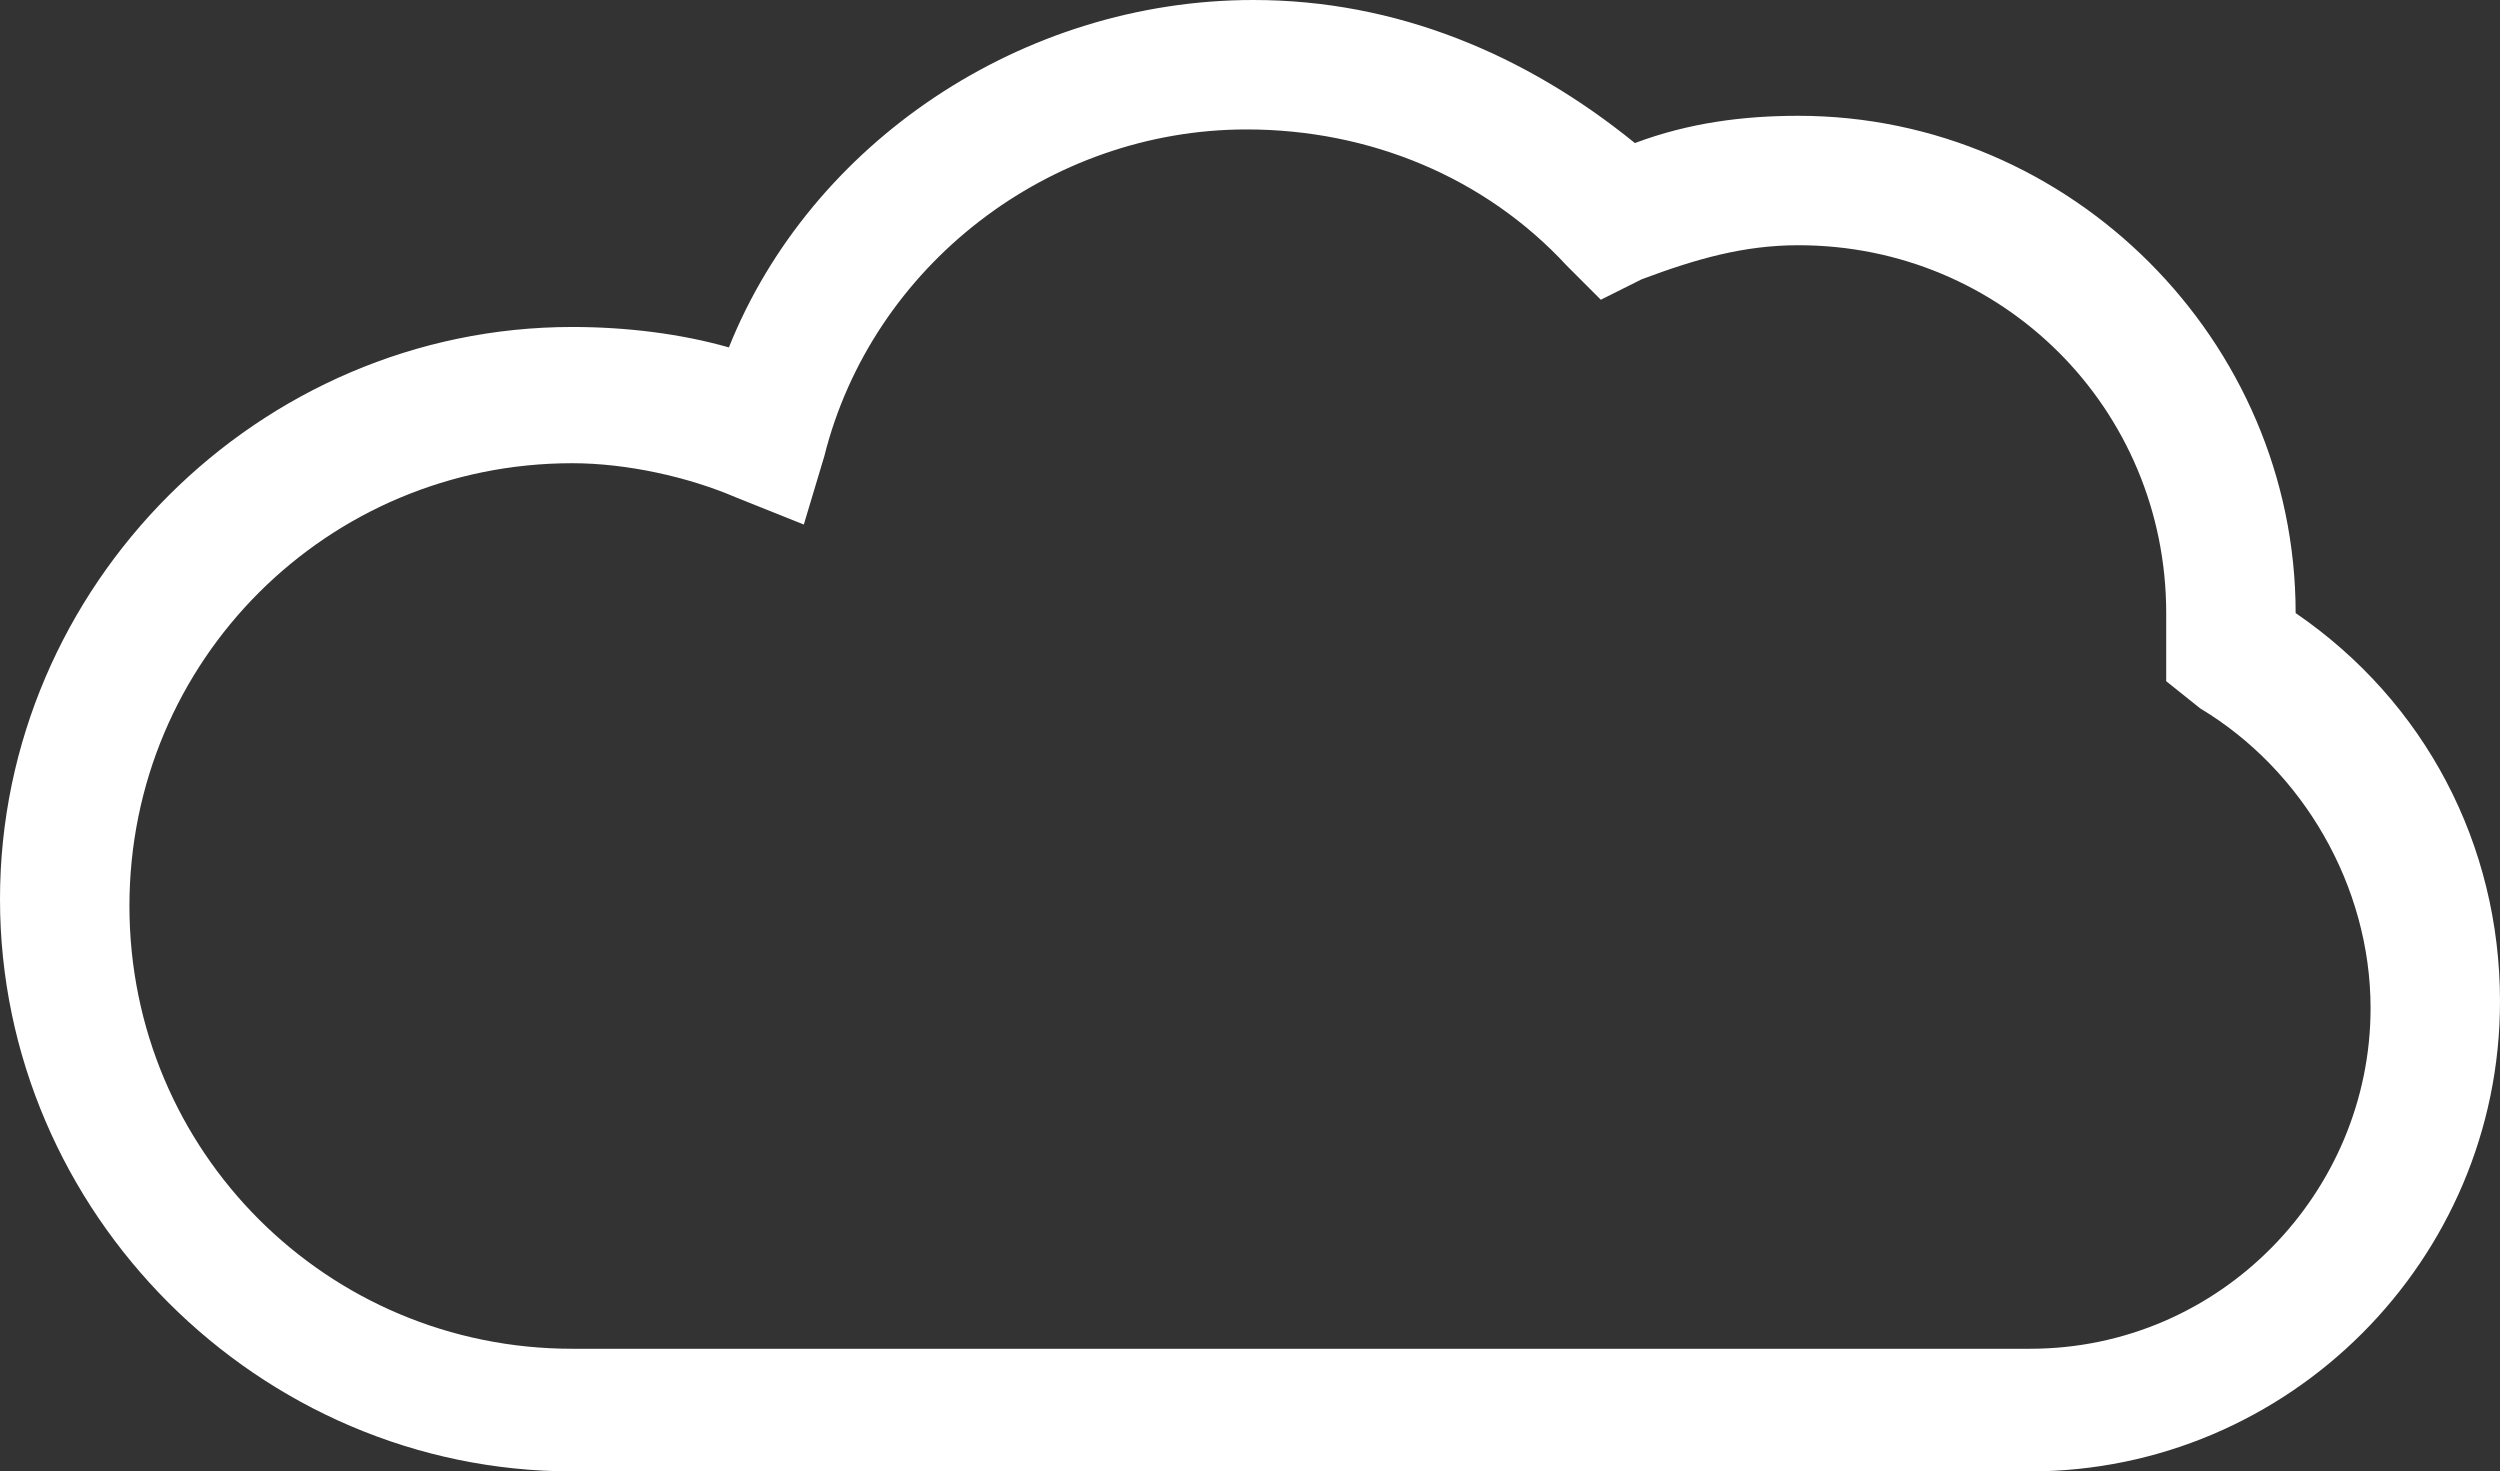 <?xml version="1.0" encoding="utf-8"?>
<!-- Generator: Adobe Illustrator 23.0.6, SVG Export Plug-In . SVG Version: 6.00 Build 0)  -->
<svg version="1.1" id="Layer_1" xmlns="http://www.w3.org/2000/svg" xmlns:xlink="http://www.w3.org/1999/xlink" x="0px" y="0px"
	 viewBox="0 0 36.7 21.6" style="enable-background:new 0 0 36.7 21.6;" xml:space="preserve">
<rect x="0" y="0" width="36.7" height="21.6" fill="#333333" stroke="none"/>
<style type="text/css">
	.st0{fill:#FFFFFF;}
</style>
<g>
	<path class="st0" d="M29.8,21.6H8.4c-4.6,0-8.4-3.8-8.4-8.4s3.8-8.4,8.4-8.4c0.8,0,1.6,0.1,2.3,0.3C11.9,2.1,15,0,18.4,0
		c2.1,0,4,0.8,5.6,2.1c0.8-0.3,1.6-0.4,2.4-0.4c4,0,7.3,3.3,7.3,7.3c0,0,0,0,0,0c1.9,1.3,3,3.4,3,5.7C36.7,18.5,33.6,21.6,29.8,21.6
		z M8.4,6.8c-3.6,0-6.5,2.9-6.5,6.5s2.9,6.5,6.5,6.5h21.4c2.8,0,5-2.3,5-5c0-1.8-1-3.5-2.5-4.4L31.8,10l0-0.6c0-0.1,0-0.3,0-0.4
		c0-3-2.4-5.4-5.4-5.4c-0.8,0-1.5,0.2-2.3,0.5l-0.6,0.3l-0.5-0.5c-1.2-1.3-2.9-2-4.7-2c-2.9,0-5.5,2-6.2,4.8l-0.3,1l-1-0.4
		C10.1,7,9.2,6.8,8.4,6.8z"/>
</g>
</svg>
